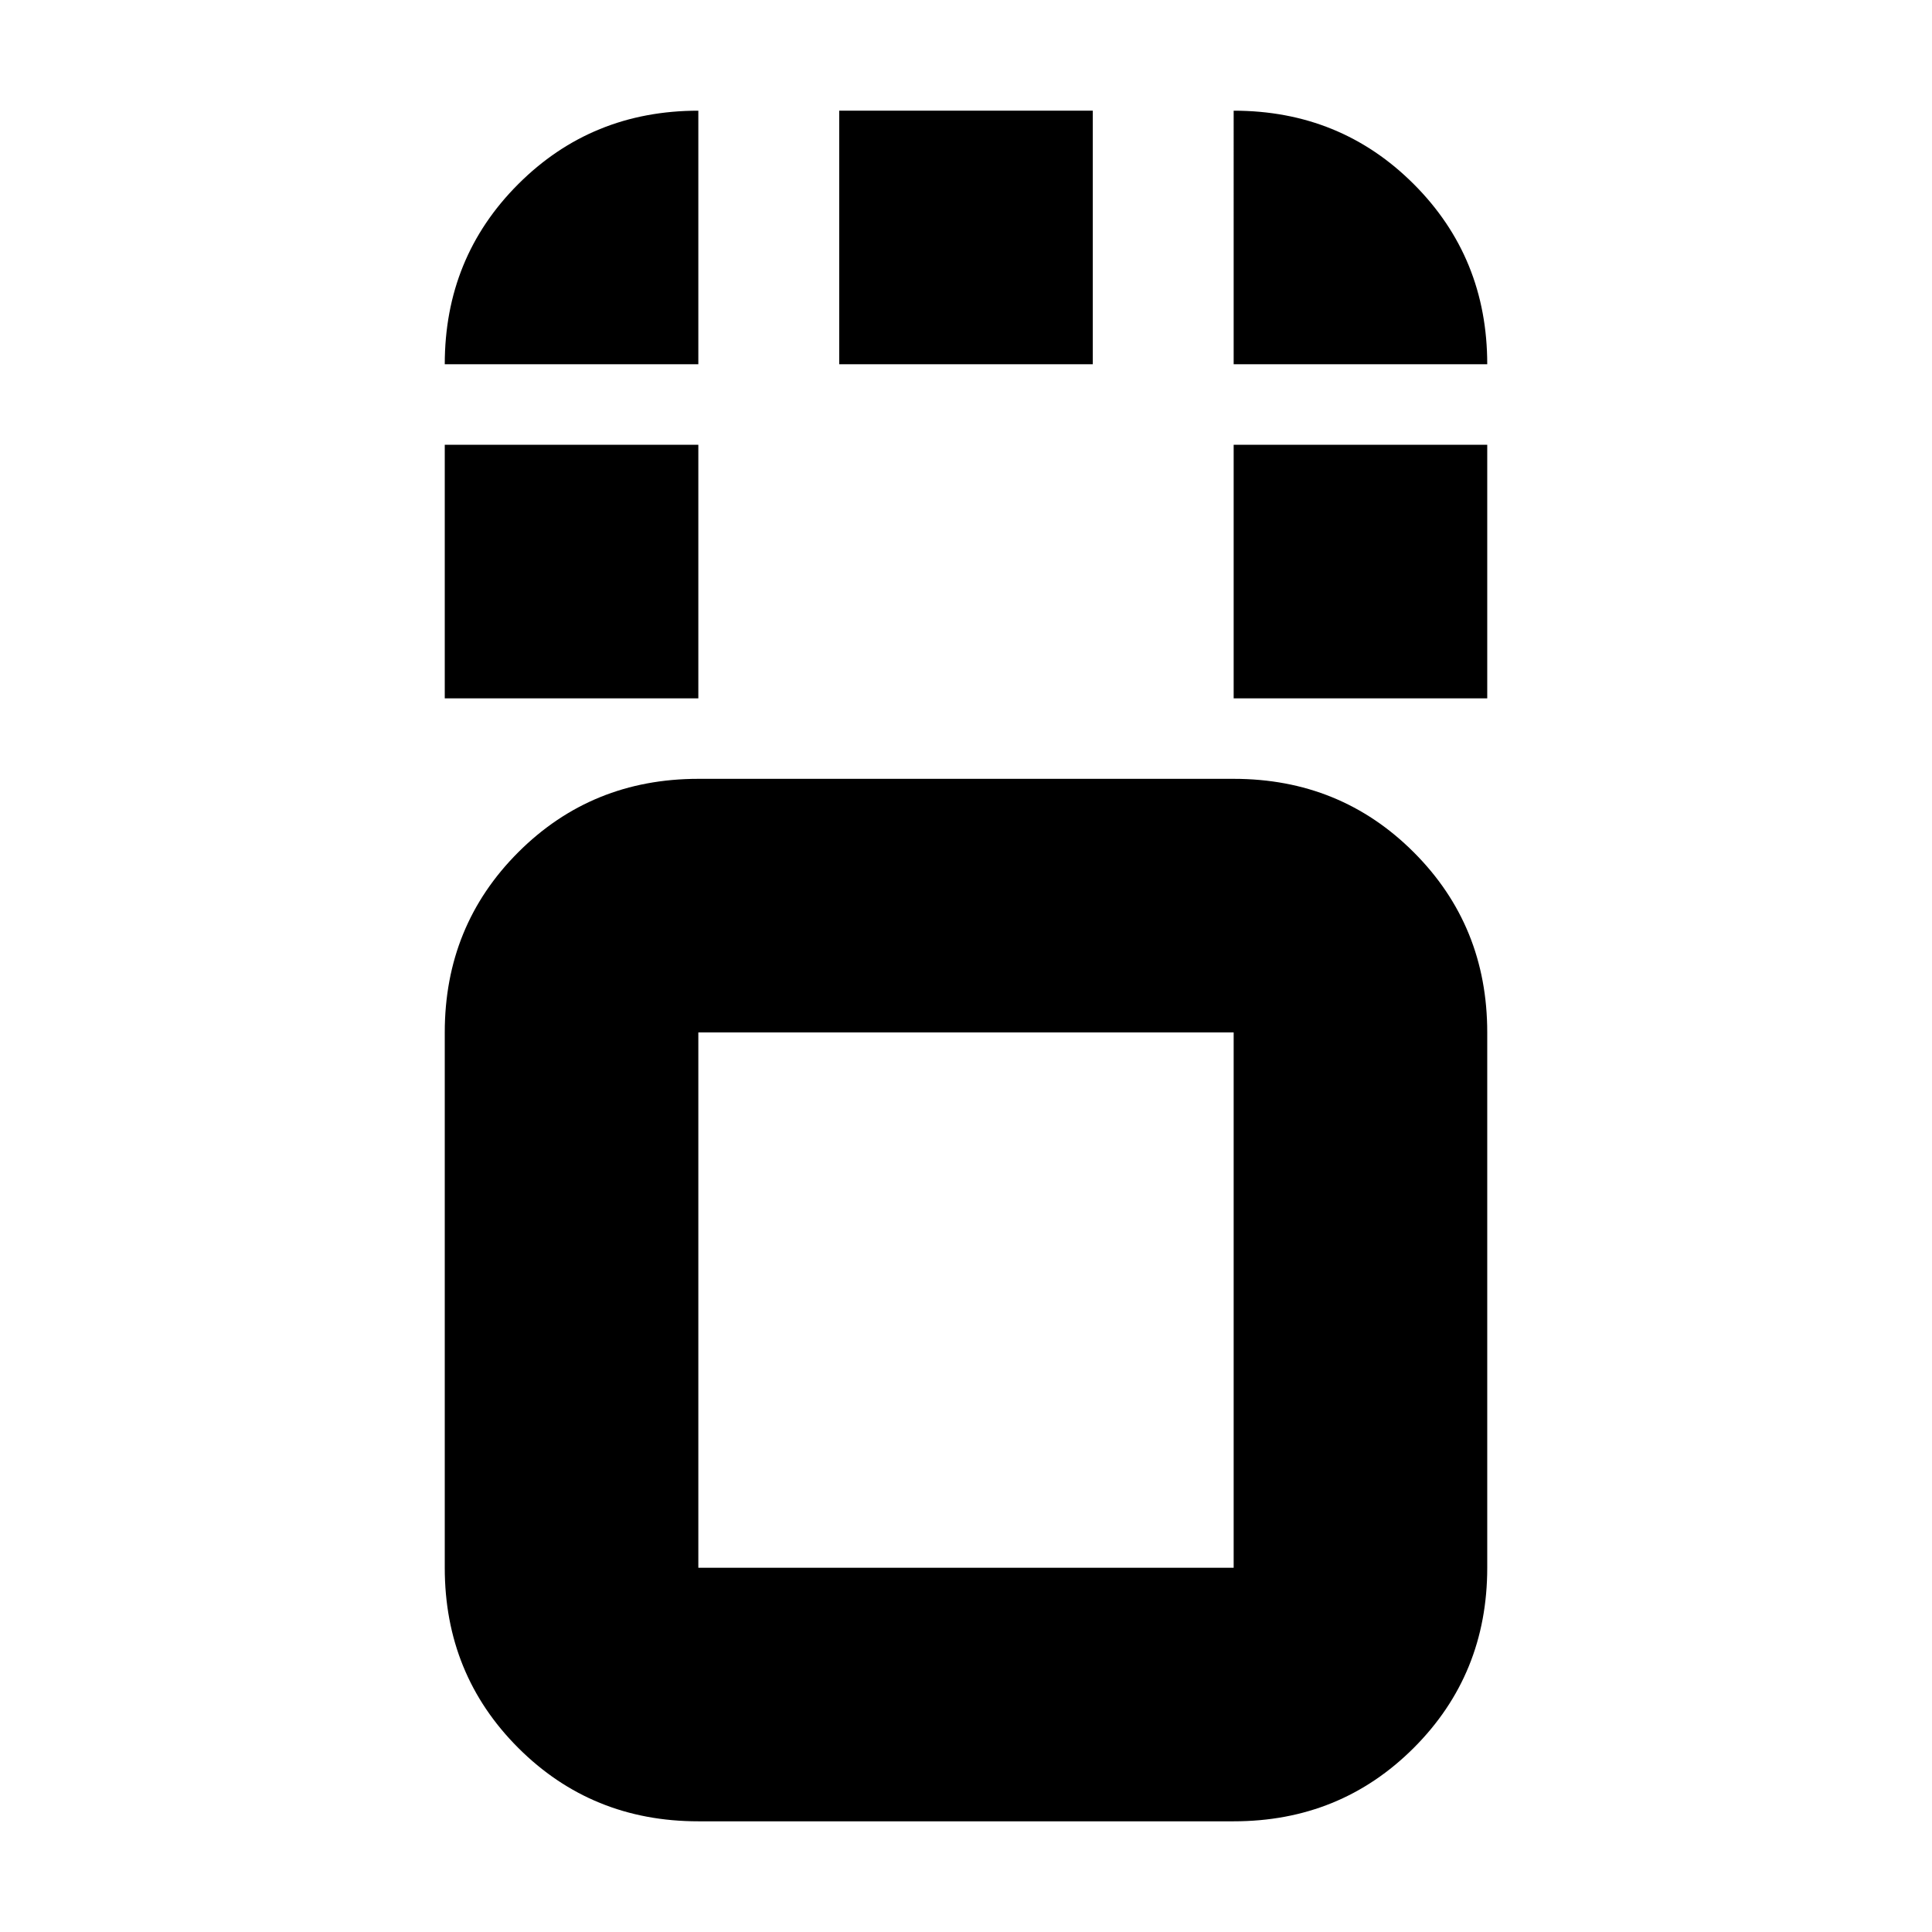 <svg xmlns="http://www.w3.org/2000/svg" height="24" viewBox="0 96 960 960" width="24"><path d="M347 1001q-53 0-89.5-36.5T221 875V609q0-53 36.5-89.5T347 483h266q53 0 89.5 36.5T739 609v266q0 53-36.5 89.5T613 1001H347Zm266-392H347v266h266V609ZM221 443V317h126v126H221Zm392 0V317h126v126H613ZM417 277V151h126v126H417Zm63 465ZM221 277q0-53 36.5-89.5T347 151v126H221Zm392 0V151q53 0 89.5 36.5T739 277H613Z"/></svg>